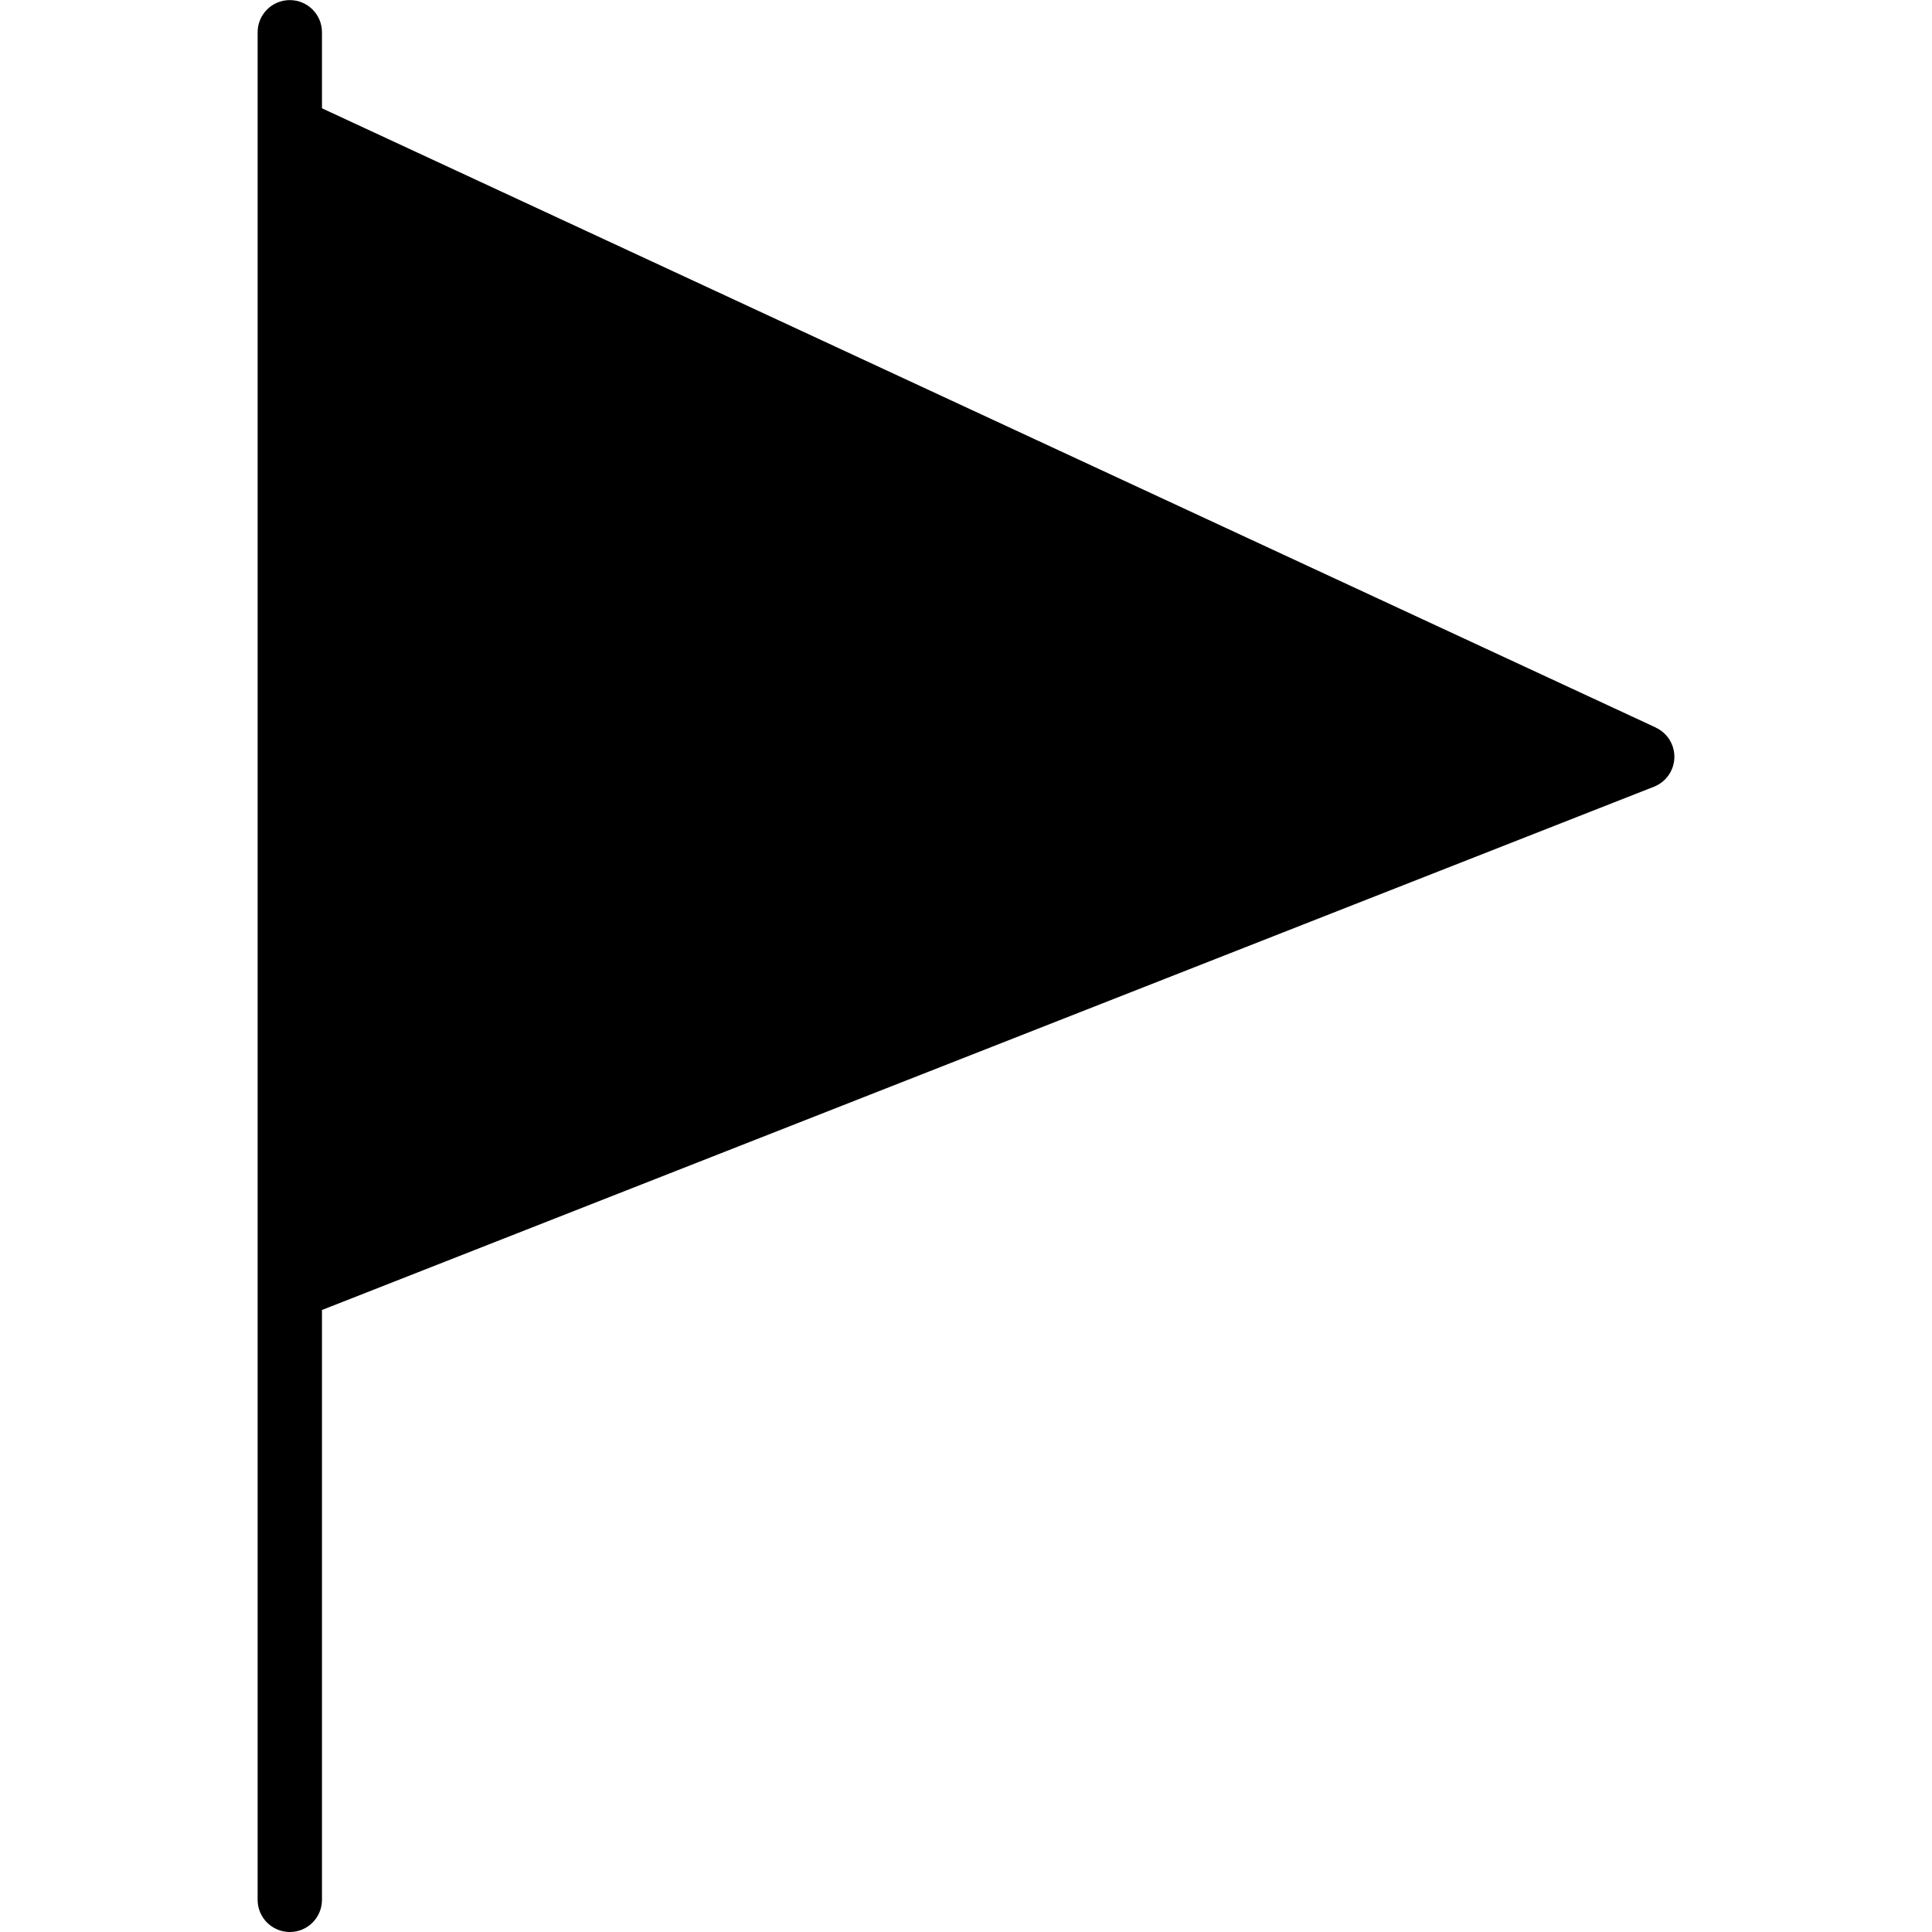 <!-- Generated by IcoMoon.io -->
<svg version="1.1" xmlns="http://www.w3.org/2000/svg" width="20" height="20" viewBox="0 0 20 20">
<title>symbol-1</title>
<path d="M17.14 7.531l-13.807-6.41v-0.787c0-0.184-0.149-0.333-0.333-0.333s-0.333 0.149-0.333 0.333v19.333c0 0.184 0.149 0.333 0.333 0.333s0.333-0.149 0.333-0.333v-6.106l13.789-5.417c0.124-0.049 0.207-0.167 0.211-0.3s-0.072-0.256-0.193-0.312z"></path>
</svg>
